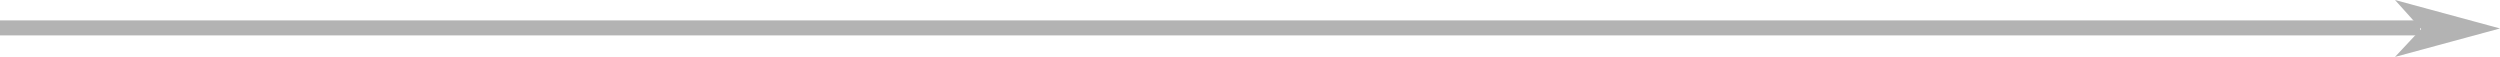 <?xml version="1.0" encoding="utf-8"?>
<!-- Generator: Adobe Illustrator 16.2.0, SVG Export Plug-In . SVG Version: 6.00 Build 0)  -->
<!DOCTYPE svg PUBLIC "-//W3C//DTD SVG 1.1//EN" "http://www.w3.org/Graphics/SVG/1.1/DTD/svg11.dtd">
<svg version="1.1" id="Слой_1" xmlns="http://www.w3.org/2000/svg" xmlns:xlink="http://www.w3.org/1999/xlink" x="0px" y="0px"
	 width="500px" height="11.381px" viewBox="0 0 500 11.381" enable-background="new 0 0 500 11.381" xml:space="preserve">
<line fill="#FFFFFF" stroke="#B3B3B3" stroke-width="3" stroke-miterlimit="10" x1="0" y1="5.58" x2="484" y2="5.58"/>
<polygon fill="#B3B3B3" points="479,0 500,5.691 479,11.381 484.219,5.806 "/>
</svg>

